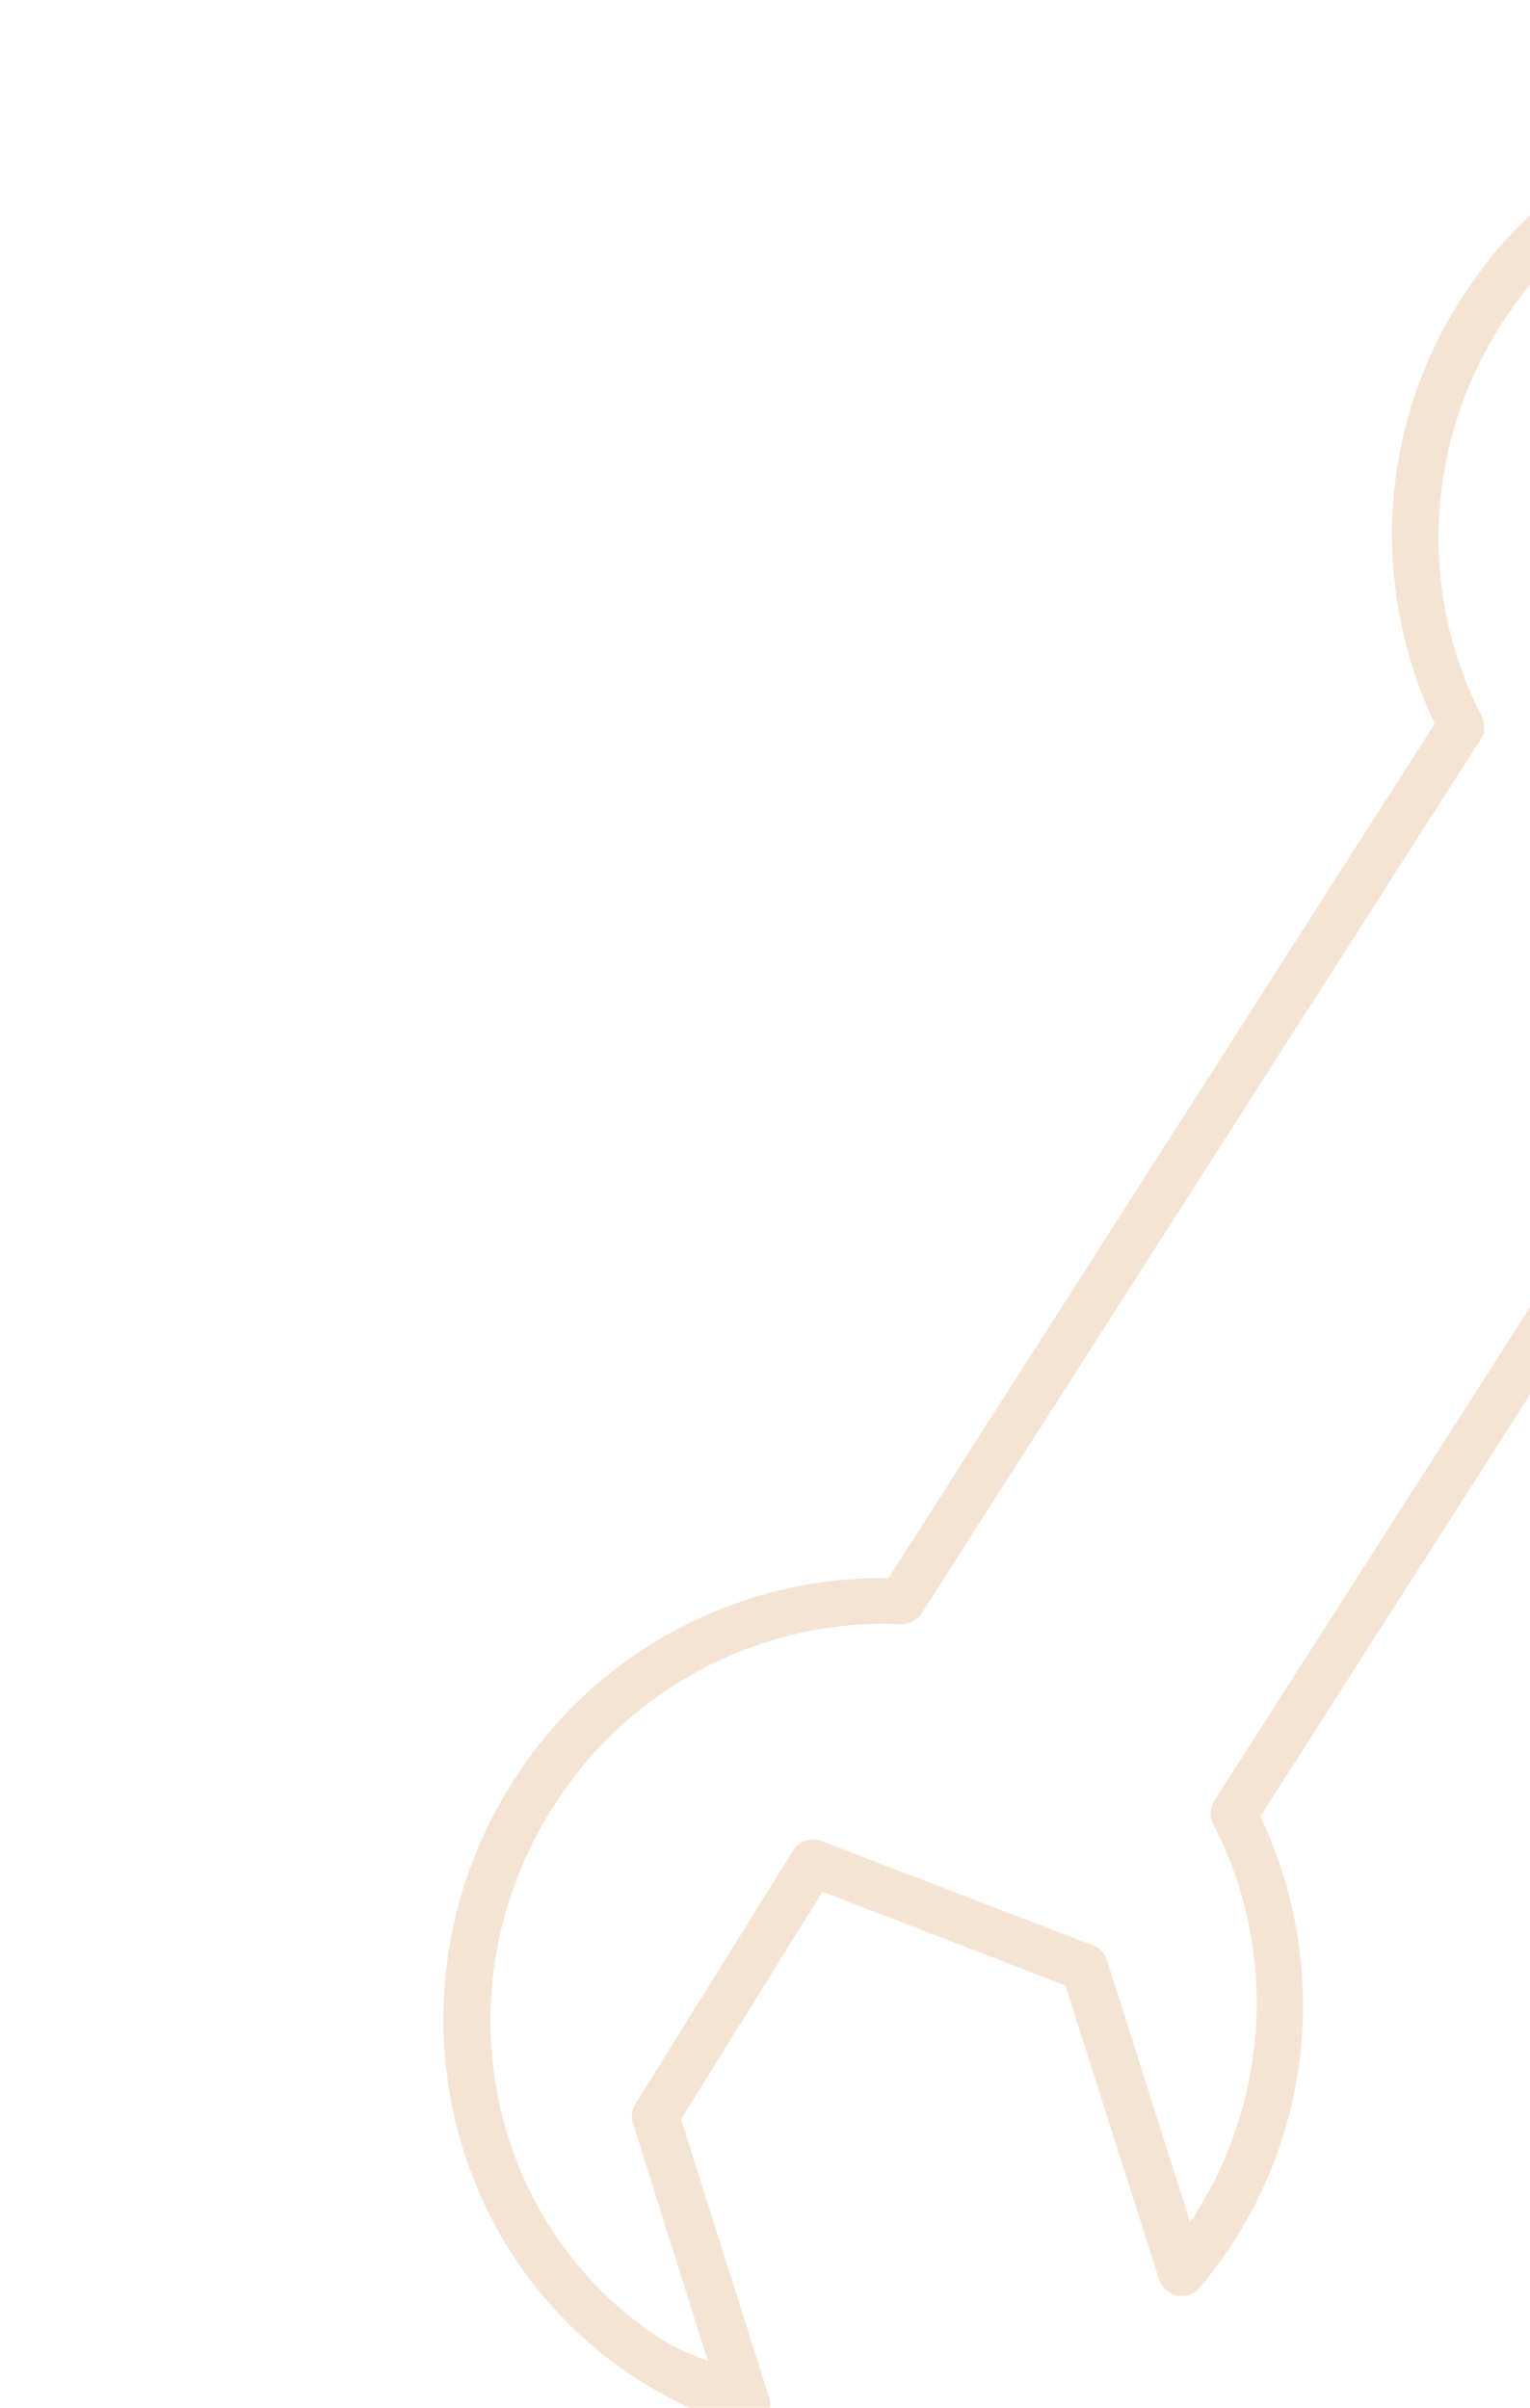 <svg xmlns="http://www.w3.org/2000/svg" viewBox="0 0 90.15 141.849">
  <g id="noun_spanner_2246851" transform="translate(-6.446 29.97) rotate(-17)" opacity="0.2">
    <g id="Group_26" data-name="Group 26" transform="translate(4.003 8.955)">
      <g id="Path_307" data-name="Path 307" transform="translate(-4.003 -961.317)" fill="none">
        <path d="M110.785,961.377a26.068,26.068,0,0,0-18.668,6.208A25.8,25.8,0,0,0,83.3,991.07l-45.5,38.723a25.782,25.782,0,0,0-24.615,4.949c-10.814,9.2-12.308,25.305-3.3,35.9a24.569,24.569,0,0,0,4.906,4.428,1.389,1.389,0,0,0,2.171-1.172l-.174-17.191,11.895-10.375,12.068,9.464.217,18.19a1.389,1.389,0,0,0,2.171,1.129,26.649,26.649,0,0,0,2.692-2,25.8,25.8,0,0,0,8.813-23.485l45.5-38.723a25.858,25.858,0,0,0,24.615-4.949,27.587,27.587,0,0,0,2.344-2.3,1.389,1.389,0,0,0-.781-2.3L106.4,997.93l-7.424-13.5,12.155-10.071,19.015,3.3a1.389,1.389,0,0,0,1.519-1.953,24.755,24.755,0,0,0-20.882-14.326Zm-.217,2.778a21.981,21.981,0,0,1,15.367,7.684,20.652,20.652,0,0,1,1.606,2.562l-16.584-2.909a1.39,1.39,0,0,0-1.129.3l-13.5,11.244a1.389,1.389,0,0,0-.347,1.736l8.292,15.064a1.39,1.39,0,0,0,.955.694l17.929,3.082c-.077.067-.139.151-.217.217a23.063,23.063,0,0,1-22.7,4.254,1.389,1.389,0,0,0-1.346.26L52.351,1047.94a1.389,1.389,0,0,0-.478,1.346,23.113,23.113,0,0,1-7.857,21.749c-.1.084-.206.136-.3.217l-.174-16.149a1.389,1.389,0,0,0-.521-1.085l-13.5-10.549a1.39,1.39,0,0,0-1.78.043L14.5,1055.059a1.389,1.389,0,0,0-.478,1.042l.13,14.717a20.6,20.6,0,0,1-2.171-1.953c-8.011-9.423-6.659-23.74,3.039-31.994a23.059,23.059,0,0,1,22.7-4.255,1.389,1.389,0,0,0,1.346-.26L85.6,992.764a1.39,1.39,0,0,0,.478-1.3,23.381,23.381,0,0,1,24.485-27.306Z" stroke="none"/>
        <path d="M 109.042 961.317 C 109.624 961.317 110.206 961.337 110.785 961.377 L 110.784 961.377 C 117.292 961.822 123.558 964.762 128.063 970.06 C 129.557 971.817 130.749 973.716 131.666 975.703 C 131.887 976.176 131.825 976.733 131.504 977.145 C 131.238 977.487 130.832 977.681 130.408 977.681 C 130.321 977.681 130.234 977.673 130.146 977.656 L 111.131 974.357 L 98.976 984.429 L 106.4 997.93 L 126.326 1001.36 C 126.823 1001.449 127.232 1001.802 127.394 1002.28 C 127.556 1002.758 127.447 1003.287 127.107 1003.66 C 126.385 1004.442 125.611 1005.239 124.763 1005.961 C 119.879 1010.118 113.913 1012.127 108.008 1012.127 C 105.34 1012.127 102.685 1011.717 100.148 1010.91 L 54.653 1049.633 C 55.911 1058.105 52.935 1067.079 45.84 1073.119 C 44.98 1073.851 44.073 1074.511 43.148 1075.116 C 42.914 1075.276 42.641 1075.357 42.367 1075.357 C 42.147 1075.357 41.928 1075.305 41.726 1075.2 C 41.273 1074.964 40.985 1074.498 40.978 1073.987 L 40.761 1055.797 L 28.692 1046.334 L 16.797 1056.709 L 16.971 1073.9 C 16.98 1074.419 16.699 1074.899 16.242 1075.146 C 16.035 1075.257 15.808 1075.313 15.582 1075.313 C 15.308 1075.313 15.035 1075.232 14.801 1075.072 C 13.012 1073.856 11.37 1072.379 9.895 1070.644 C 0.886 1060.048 2.38 1043.947 13.194 1034.742 C 18.084 1030.581 24.036 1028.566 29.935 1028.566 C 32.605 1028.566 35.265 1028.979 37.809 1029.793 L 83.305 991.07 C 82.048 982.6 85.023 973.623 92.117 967.585 C 97.043 963.392 103.085 961.317 109.042 961.317 Z M 110.567 964.156 C 110.053 964.121 109.538 964.103 109.022 964.103 C 103.722 964.104 98.358 965.951 93.94 969.713 C 87.363 975.311 84.655 983.713 86.082 991.462 C 86.167 991.95 85.985 992.446 85.605 992.764 L 39.067 1032.355 C 38.812 1032.573 38.491 1032.688 38.165 1032.688 C 38.016 1032.688 37.866 1032.665 37.721 1032.616 C 35.271 1031.739 32.681 1031.295 30.072 1031.295 C 24.783 1031.295 19.421 1033.121 15.017 1036.87 C 5.318 1045.125 3.966 1059.442 11.978 1068.865 C 12.625 1069.626 13.42 1070.169 14.148 1070.818 L 14.018 1056.101 C 14.02 1055.701 14.194 1055.322 14.496 1055.059 L 27.736 1043.512 C 27.998 1043.283 28.325 1043.167 28.652 1043.167 C 28.957 1043.167 29.263 1043.267 29.516 1043.469 L 43.017 1054.018 C 43.347 1054.281 43.538 1054.681 43.538 1055.103 L 43.712 1071.252 C 43.81 1071.171 43.919 1071.119 44.016 1071.035 C 50.594 1065.437 53.303 1057.037 51.873 1049.286 C 51.772 1048.784 51.955 1048.266 52.351 1047.94 L 98.888 1008.349 C 99.143 1008.13 99.464 1008.016 99.791 1008.016 C 99.939 1008.016 100.089 1008.039 100.234 1008.088 C 102.684 1008.964 105.274 1009.408 107.883 1009.408 C 113.172 1009.408 118.534 1007.583 122.939 1003.834 C 123.016 1003.768 123.079 1003.684 123.156 1003.617 L 105.227 1000.534 C 104.821 1000.456 104.471 1000.202 104.272 999.84 L 95.98 984.776 C 95.664 984.188 95.81 983.46 96.327 983.039 L 109.829 971.795 C 110.081 971.584 110.397 971.471 110.721 971.471 C 110.799 971.471 110.879 971.478 110.957 971.492 L 127.541 974.4 C 127.007 973.549 126.602 972.623 125.935 971.839 C 121.93 967.127 116.36 964.549 110.568 964.155 L 110.567 964.156 Z" stroke="none" fill="#cd7a29"/>
      </g>
    </g>
  </g>
</svg>
